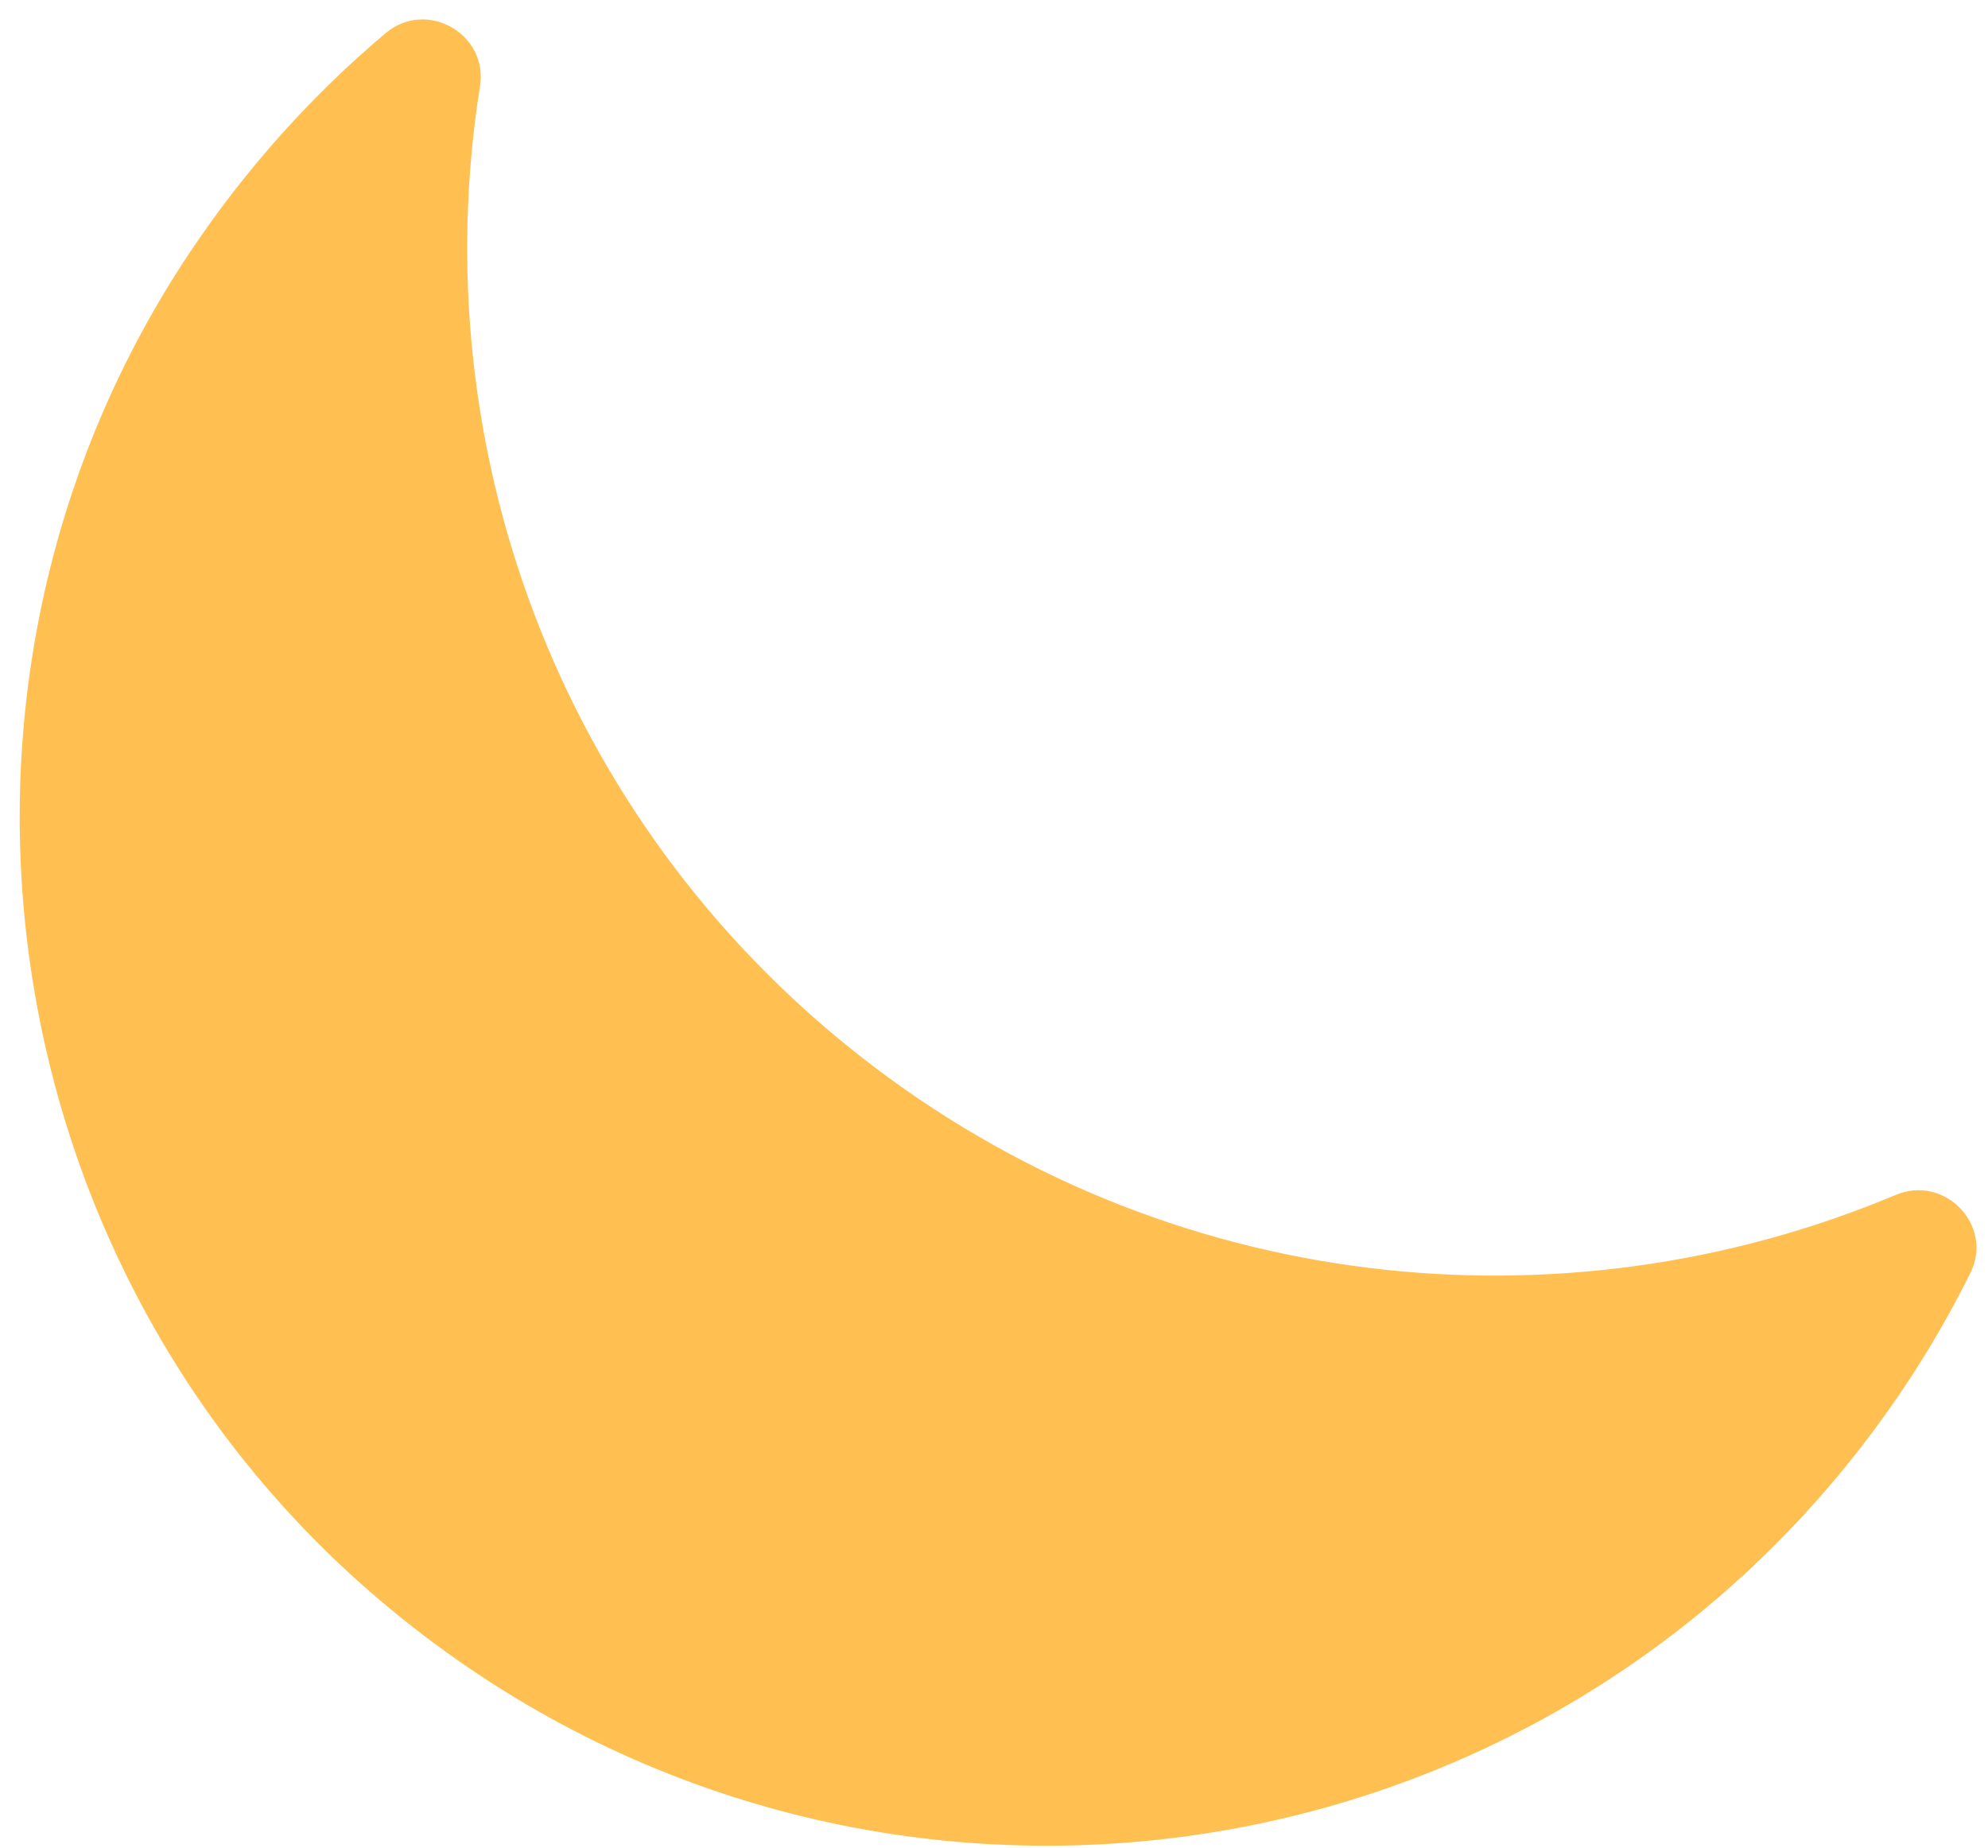 <svg width="85" height="79" viewBox="0 0 85 79" fill="none" xmlns="http://www.w3.org/2000/svg">
<path fill-rule="evenodd" clip-rule="evenodd" d="M8.12 10.787C10.528 7.185 13.358 4.052 16.492 1.414C18.239 -0.052 20.884 1.446 20.523 3.694C18.093 18.929 23.788 34.987 36.808 45.181C49.834 55.381 66.814 57.076 81.06 51.09C83.153 50.212 85.252 52.395 84.249 54.426C82.922 57.101 81.301 59.679 79.383 62.119C63.783 81.961 34.489 84.763 15.361 67.652C-0.745 53.236 -3.883 28.761 8.12 10.787Z" fill="#FFC051"/>
</svg>
